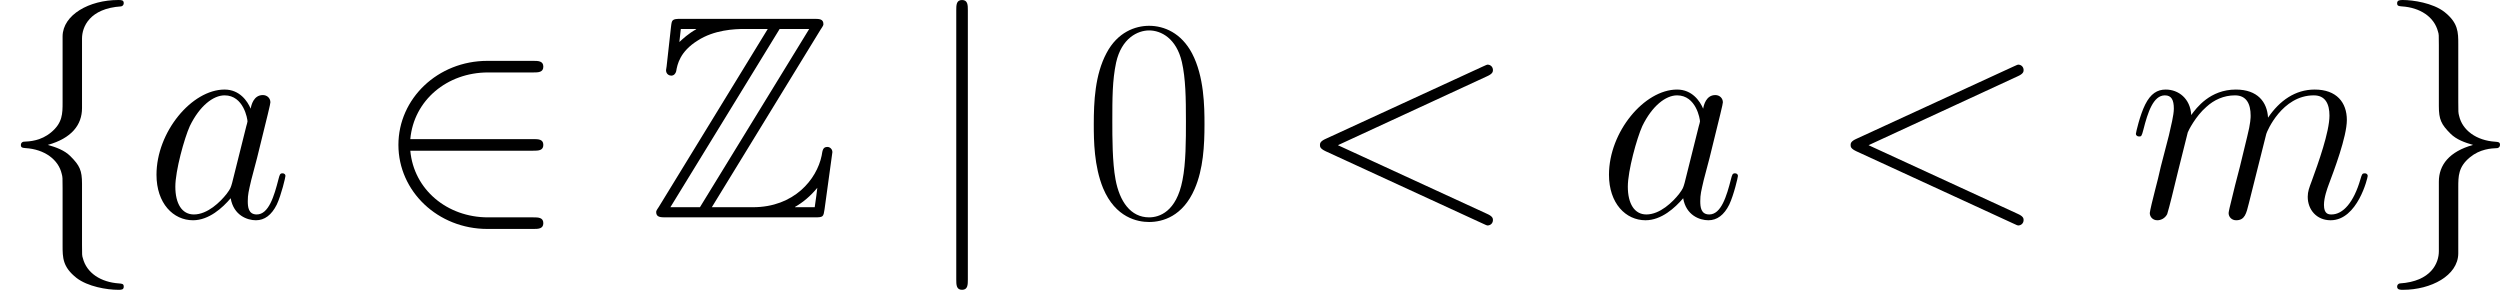 <?xml version='1.0' encoding='UTF-8'?>
<!-- Generated by CodeCogs with dvisvgm 2.9.1 -->
<svg version='1.1' xmlns='http://www.w3.org/2000/svg' xmlns:xlink='http://www.w3.org/1999/xlink' width='241.624pt' height='28.009pt' viewBox='-.239 -.228 241.624 28.009'>
<defs>
<path id='g3-48' d='M10.411-7.957C10.411-9.469 10.386-12.047 9.345-14.029C8.428-15.765 6.965-16.384 5.676-16.384C4.486-16.384 2.974-15.839 2.033-14.054C1.041-12.195 .942-9.89 .942-7.957C.942-6.544 .967-4.387 1.735-2.503C2.801 .05 4.71 .397 5.676 .397C6.816 .397 8.552-.074 9.568-2.429C10.311-4.139 10.411-6.147 10.411-7.957ZM5.676 0C4.09 0 3.148-1.363 2.801-3.247C2.528-4.71 2.528-6.841 2.528-8.229C2.528-10.138 2.528-11.724 2.851-13.236C3.321-15.343 4.71-15.988 5.676-15.988C6.693-15.988 8.006-15.318 8.477-13.286C8.799-11.873 8.824-10.212 8.824-8.229C8.824-6.618 8.824-4.635 8.527-3.173C8.006-.471 6.544 0 5.676 0Z'/>
<path id='g0-90' d='M14.773-16.087C14.996-16.409 14.996-16.459 14.996-16.533C14.996-16.979 14.624-16.979 14.178-16.979H2.826C2.033-16.979 2.033-16.905 1.958-16.26L1.586-12.914L1.537-12.592C1.537-12.245 1.809-12.121 1.983-12.121C2.206-12.121 2.355-12.294 2.404-12.493C2.503-13.088 2.727-14.178 4.239-15.12C5.651-16.037 7.387-16.112 8.229-16.112H10.237L.917-.892C.694-.57 .694-.521 .694-.446C.694 0 1.091 0 1.537 0H14.253C14.996 0 14.996-.05 15.095-.694L15.765-5.577C15.765-5.85 15.541-6.023 15.343-6.023C14.971-6.023 14.922-5.775 14.847-5.28C14.426-3.247 12.493-.868 8.973-.868H5.453L14.773-16.087ZM2.801-16.112H4.115V-16.087C3.445-15.715 2.974-15.269 2.677-14.996L2.801-16.112ZM11.253-16.112H13.782L4.437-.868H1.909L11.253-16.112ZM12.567-.892C13.261-1.289 13.906-1.834 14.476-2.528C14.426-2.033 14.376-1.76 14.253-.868H12.567V-.892Z'/>
<path id='g2-60' d='M16.335-12.071C16.781-12.27 16.83-12.443 16.83-12.592C16.83-12.864 16.632-13.063 16.359-13.063C16.31-13.063 16.285-13.038 15.938-12.889L2.528-6.717C2.082-6.519 2.033-6.345 2.033-6.197C2.033-6.023 2.057-5.875 2.528-5.651L15.938 .521C16.26 .669 16.31 .694 16.359 .694C16.632 .694 16.83 .496 16.83 .223C16.83 .074 16.781-.099 16.335-.297L3.569-6.172L16.335-12.071Z'/>
<path id='g2-97' d='M7.461-2.95C7.337-2.528 7.337-2.479 6.99-2.008C6.445-1.314 5.354-.248 4.189-.248C3.173-.248 2.603-1.165 2.603-2.627C2.603-3.991 3.371-6.767 3.842-7.808C4.685-9.543 5.85-10.435 6.816-10.435C8.452-10.435 8.775-8.403 8.775-8.205C8.775-8.18 8.7-7.857 8.675-7.808L7.461-2.95ZM9.047-9.295C8.775-9.94 8.105-10.931 6.816-10.931C4.016-10.931 .991-7.312 .991-3.644C.991-1.19 2.429 .248 4.115 .248C5.478 .248 6.643-.818 7.337-1.636C7.585-.174 8.75 .248 9.493 .248S10.832-.198 11.278-1.091C11.675-1.933 12.022-3.445 12.022-3.545C12.022-3.668 11.923-3.768 11.774-3.768C11.551-3.768 11.526-3.644 11.427-3.272C11.055-1.809 10.584-.248 9.568-.248C8.849-.248 8.799-.892 8.799-1.388C8.799-1.958 8.874-2.231 9.097-3.198C9.27-3.817 9.394-4.363 9.593-5.081C10.51-8.799 10.733-9.692 10.733-9.84C10.733-10.187 10.46-10.46 10.088-10.46C9.295-10.46 9.097-9.593 9.047-9.295Z'/>
<path id='g2-109' d='M5.106-7.263C5.156-7.411 5.775-8.651 6.693-9.444C7.337-10.039 8.18-10.435 9.146-10.435C10.138-10.435 10.485-9.692 10.485-8.7C10.485-8.552 10.485-8.056 10.187-6.891L9.568-4.338C9.37-3.594 8.899-1.76 8.849-1.487C8.75-1.115 8.601-.471 8.601-.372C8.601-.025 8.874 .248 9.246 .248C9.989 .248 10.113-.322 10.336-1.215L11.823-7.139C11.873-7.337 13.162-10.435 15.889-10.435C16.88-10.435 17.227-9.692 17.227-8.7C17.227-7.312 16.26-4.61 15.715-3.123C15.492-2.528 15.368-2.206 15.368-1.76C15.368-.644 16.136 .248 17.326 .248C19.631 .248 20.499-3.396 20.499-3.545C20.499-3.668 20.4-3.768 20.251-3.768C20.028-3.768 20.003-3.693 19.879-3.272C19.309-1.289 18.392-.248 17.401-.248C17.153-.248 16.756-.273 16.756-1.066C16.756-1.71 17.053-2.503 17.153-2.776C17.599-3.966 18.714-6.891 18.714-8.328C18.714-9.816 17.847-10.931 15.963-10.931C14.302-10.931 12.964-9.989 11.972-8.527C11.898-9.865 11.08-10.931 9.221-10.931C7.015-10.931 5.85-9.37 5.404-8.75C5.329-10.163 4.313-10.931 3.222-10.931C2.503-10.931 1.933-10.584 1.462-9.642C1.016-8.75 .669-7.238 .669-7.139S.768-6.916 .942-6.916C1.14-6.916 1.165-6.94 1.314-7.51C1.686-8.973 2.156-10.435 3.148-10.435C3.718-10.435 3.916-10.039 3.916-9.295C3.916-8.75 3.668-7.783 3.495-7.015L2.801-4.338C2.702-3.867 2.429-2.751 2.305-2.305C2.132-1.661 1.859-.496 1.859-.372C1.859-.025 2.132 .248 2.503 .248C2.801 .248 3.148 .099 3.346-.273C3.396-.397 3.619-1.264 3.743-1.76L4.288-3.991L5.106-7.263Z'/>
<path id='g1-50' d='M13.583-5.701C14.005-5.701 14.451-5.701 14.451-6.197S14.005-6.693 13.583-6.693H3.074C3.371-10.014 6.222-12.394 9.717-12.394H13.583C14.005-12.394 14.451-12.394 14.451-12.889S14.005-13.385 13.583-13.385H9.667C5.428-13.385 2.057-10.163 2.057-6.197S5.428 .991 9.667 .991H13.583C14.005 .991 14.451 .991 14.451 .496S14.005 0 13.583 0H9.717C6.222 0 3.371-2.38 3.074-5.701H13.583Z'/>
<path id='g1-102' d='M7.015-15.294C7.015-16.285 7.659-17.871 10.361-18.045C10.485-18.07 10.584-18.169 10.584-18.318C10.584-18.59 10.386-18.59 10.113-18.59C7.634-18.59 5.379-17.326 5.354-15.492V-9.84C5.354-8.874 5.354-8.081 4.363-7.263C3.495-6.544 2.553-6.494 2.008-6.469C1.884-6.445 1.785-6.345 1.785-6.197C1.785-5.949 1.933-5.949 2.181-5.924C3.817-5.825 5.007-4.933 5.28-3.718C5.354-3.445 5.354-3.396 5.354-2.503V2.404C5.354 3.445 5.354 4.239 6.544 5.18C7.51 5.924 9.146 6.197 10.113 6.197C10.386 6.197 10.584 6.197 10.584 5.924C10.584 5.676 10.435 5.676 10.187 5.651C8.626 5.552 7.411 4.759 7.089 3.495C7.015 3.272 7.015 3.222 7.015 2.33V-2.875C7.015-4.016 6.816-4.437 6.023-5.23C5.503-5.751 4.784-5.998 4.09-6.197C6.122-6.767 7.015-7.907 7.015-9.345V-15.294Z'/>
<path id='g1-103' d='M5.354 2.9C5.354 3.892 4.71 5.478 2.008 5.651C1.884 5.676 1.785 5.775 1.785 5.924C1.785 6.197 2.057 6.197 2.28 6.197C4.685 6.197 6.99 4.982 7.015 3.098V-2.553C7.015-3.52 7.015-4.313 8.006-5.131C8.874-5.85 9.816-5.899 10.361-5.924C10.485-5.949 10.584-6.048 10.584-6.197C10.584-6.445 10.435-6.445 10.187-6.469C8.552-6.569 7.362-7.461 7.089-8.675C7.015-8.948 7.015-8.998 7.015-9.89V-14.798C7.015-15.839 7.015-16.632 5.825-17.574C4.833-18.342 3.123-18.59 2.28-18.59C2.057-18.59 1.785-18.59 1.785-18.318C1.785-18.07 1.933-18.07 2.181-18.045C3.743-17.946 4.957-17.153 5.28-15.889C5.354-15.665 5.354-15.616 5.354-14.724V-9.518C5.354-8.378 5.552-7.957 6.345-7.163C6.866-6.643 7.585-6.395 8.279-6.197C6.246-5.627 5.354-4.486 5.354-3.049V2.9Z'/>
<path id='g1-106' d='M3.941-17.698C3.941-18.144 3.941-18.59 3.445-18.59S2.95-18.144 2.95-17.698V5.304C2.95 5.751 2.95 6.197 3.445 6.197S3.941 5.751 3.941 5.304V-17.698Z'/>
</defs>
<g id='page1' transform='matrix(1.13 0 0 1.13 -63.986 -61.02)'>
<use x='56.413' y='72.389' xlink:href='#g1-102'/>
<use x='68.807' y='72.389' xlink:href='#g2-97'/>
<use x='88.433' y='72.389' xlink:href='#g1-50'/>
<use x='111.843' y='72.389' xlink:href='#g0-90'/>
<use x='135.253' y='72.389' xlink:href='#g1-106'/>
<use x='149.023' y='72.389' xlink:href='#g3-48'/>
<use x='167.276' y='72.389' xlink:href='#g2-60'/>
<use x='193.039' y='72.389' xlink:href='#g2-97'/>
<use x='212.664' y='72.389' xlink:href='#g2-60'/>
<use x='238.427' y='72.389' xlink:href='#g2-109'/>
<use x='259.656' y='72.389' xlink:href='#g1-103'/>
</g>
</svg>